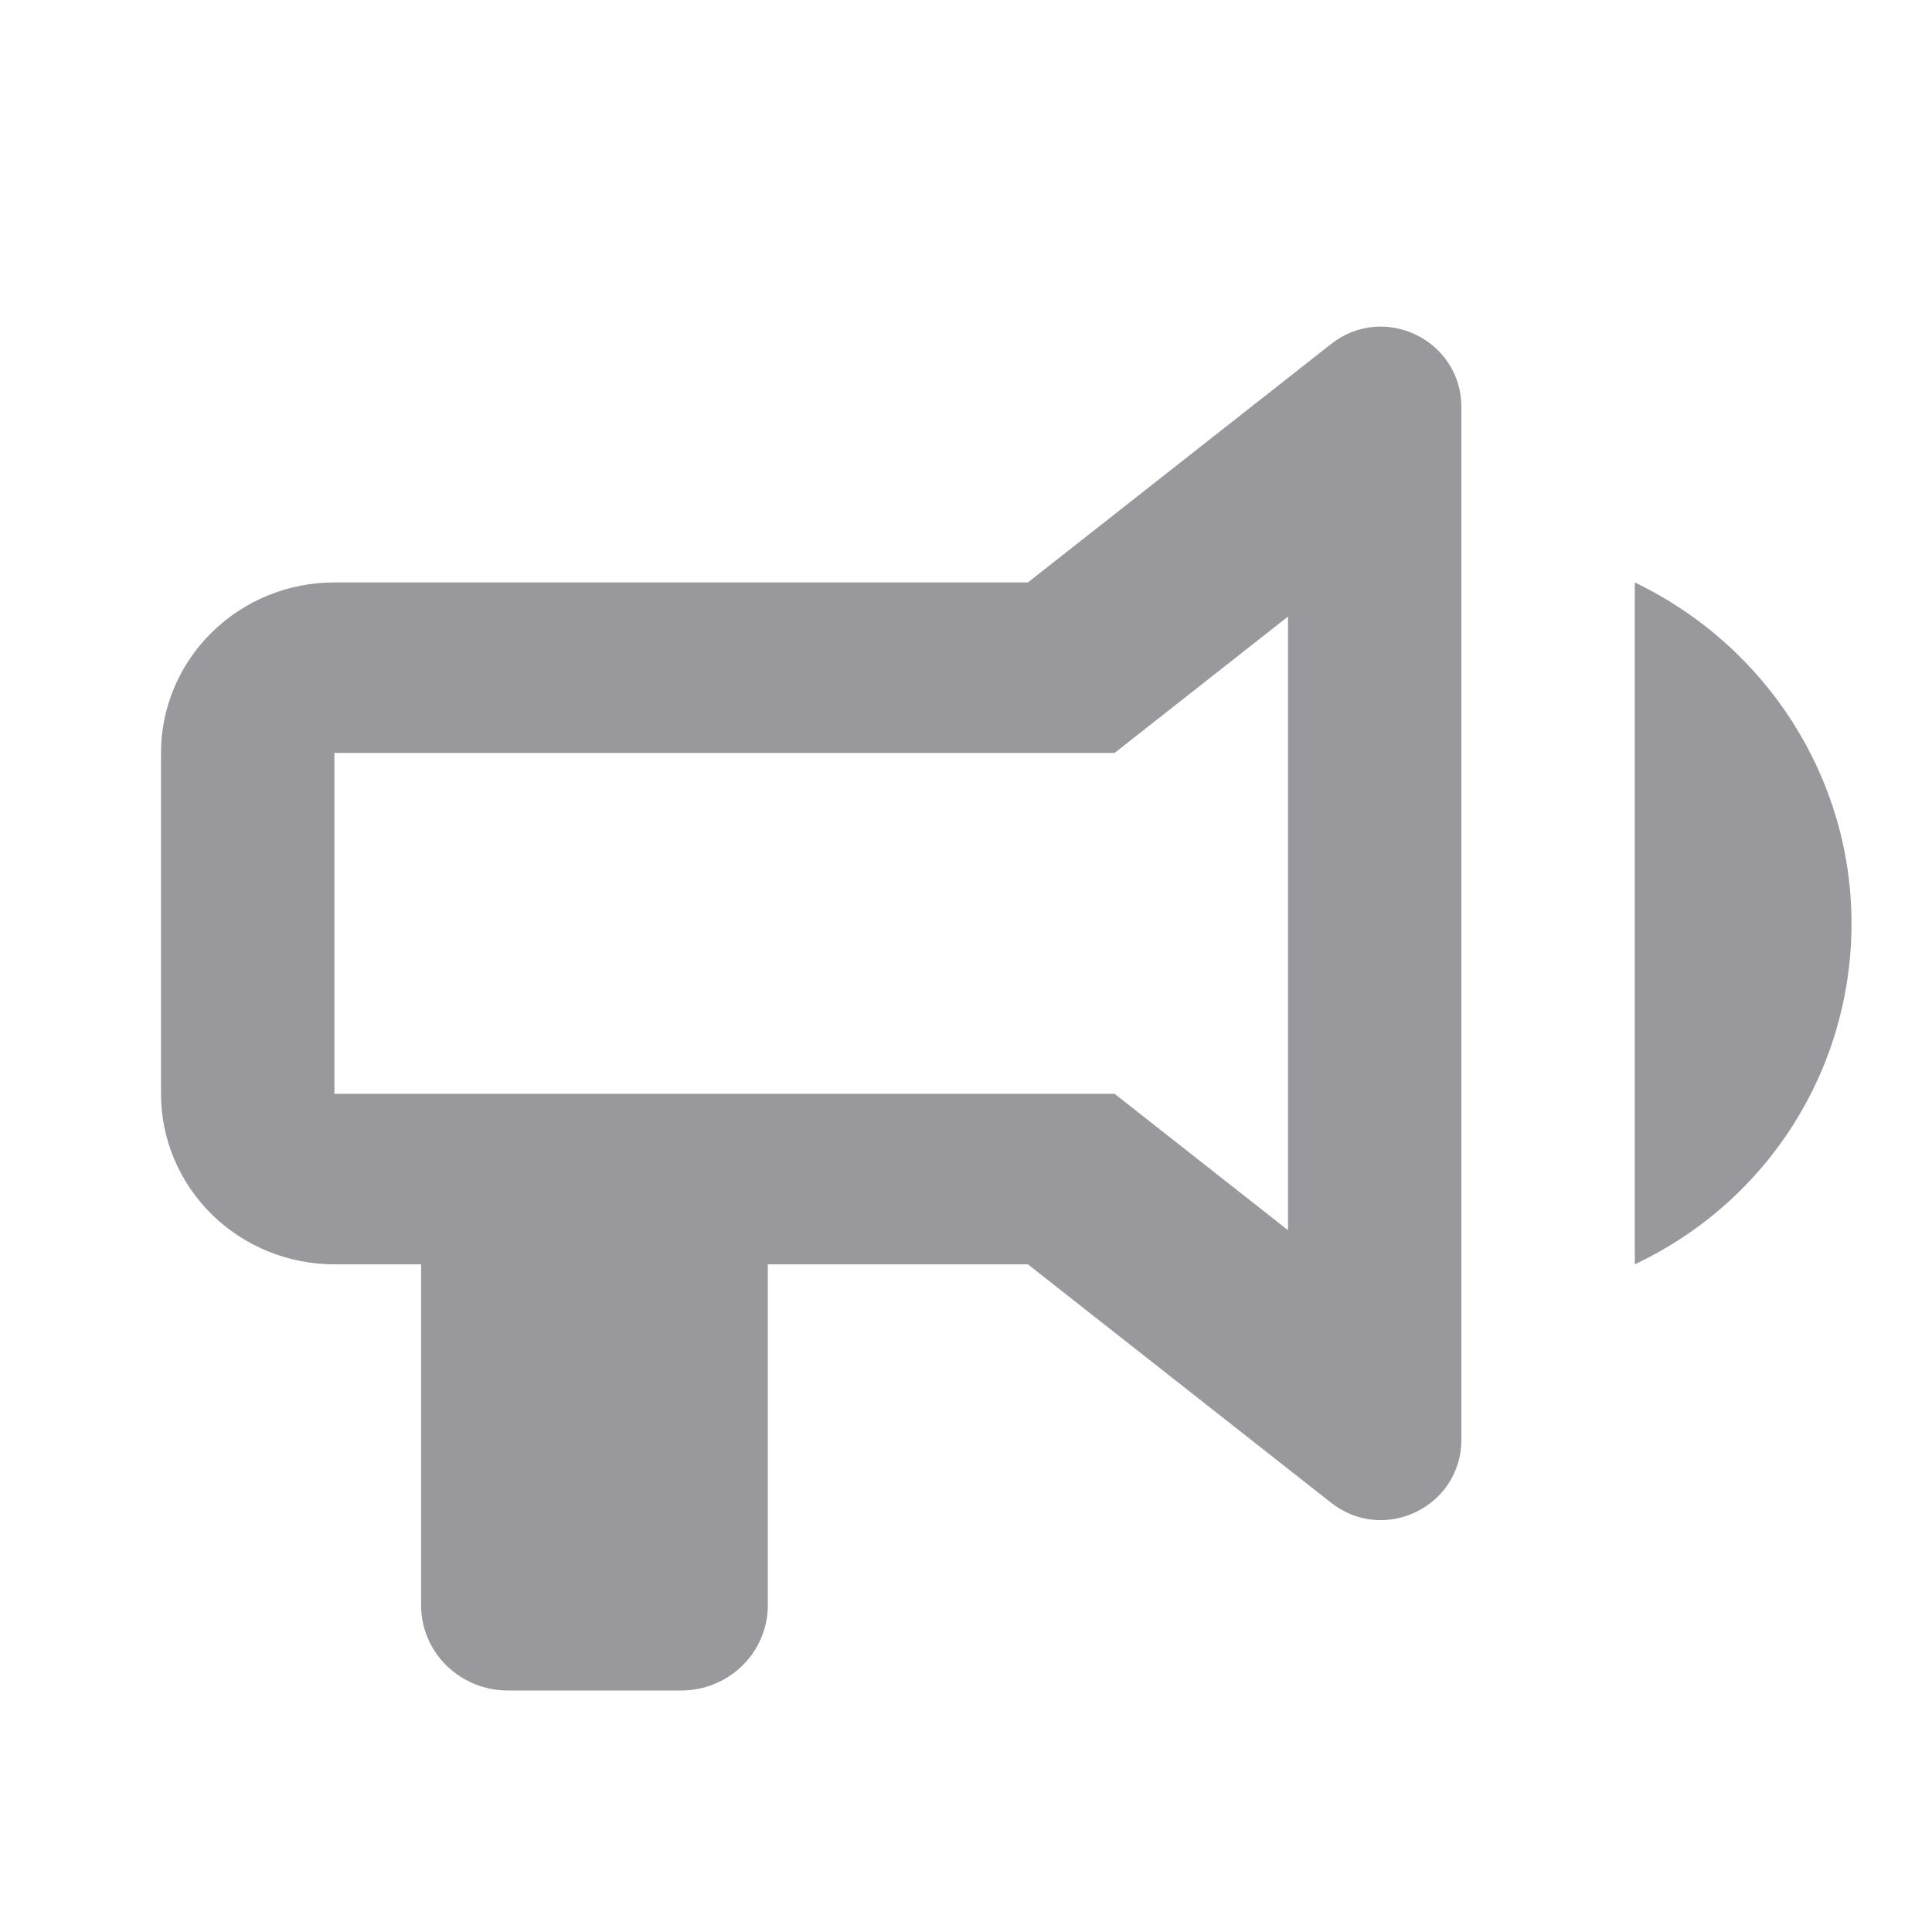 <svg width="24" height="24" viewBox="0 0 24 24" fill="none" xmlns="http://www.w3.org/2000/svg">
<g id="mdi:announcement-outline">
<path id="Vector" d="M12.769 7.235H4.154C3.583 7.235 3.035 7.458 2.631 7.856C2.227 8.253 2 8.791 2 9.353V13.588C2 14.15 2.227 14.688 2.631 15.086C3.035 15.483 3.583 15.706 4.154 15.706H5.231V19.941C5.231 20.222 5.344 20.491 5.546 20.69C5.748 20.888 6.022 21 6.308 21H8.462C8.747 21 9.021 20.888 9.223 20.69C9.425 20.491 9.538 20.222 9.538 19.941V15.706H12.769L16.536 18.668C17.192 19.184 18.154 18.717 18.154 17.882V5.059C18.154 4.224 17.192 3.757 16.536 4.273L12.769 7.235ZM16 15.282L13.846 13.588H4.154V9.353H13.846L16 7.659V15.282ZM23 11.471C23 13.281 21.966 14.922 20.308 15.706V7.235C21.955 8.029 23 9.671 23 11.471Z" fill="#98989D"/>
</g>
</svg>

